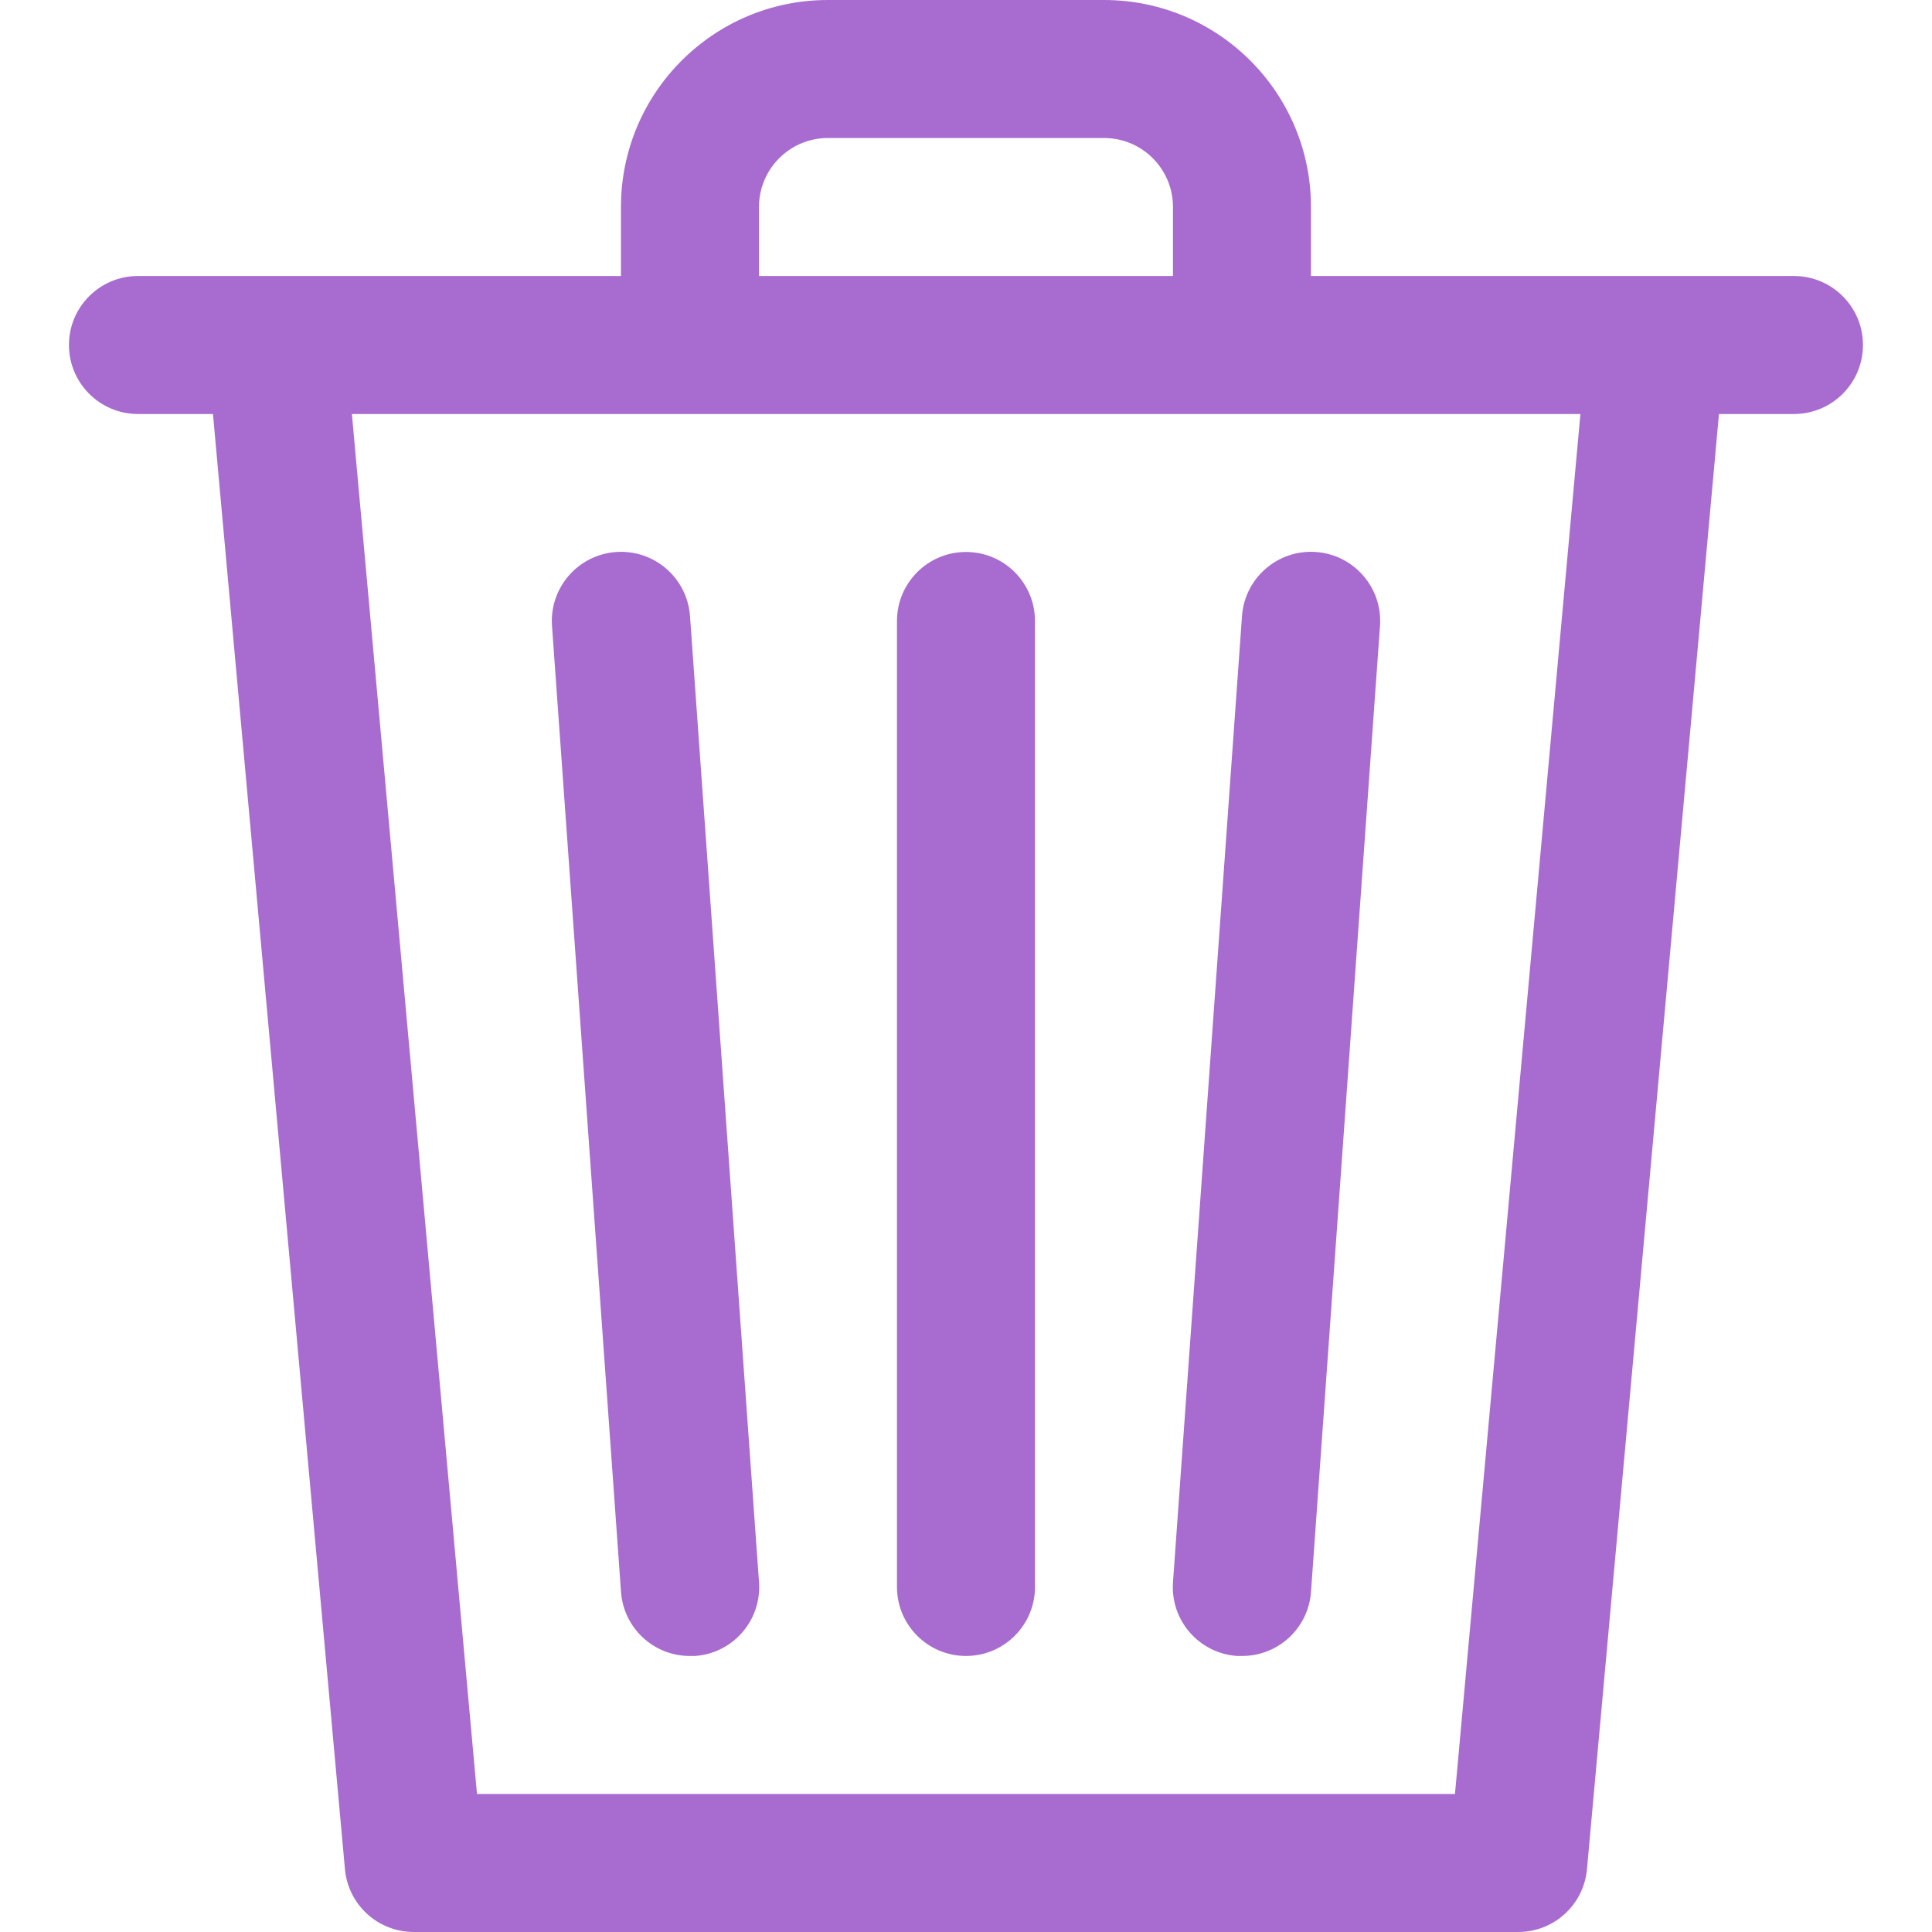 <?xml version="1.0" encoding="UTF-8"?>
<svg width="18px" height="18px" enable-background="new 0 0 477.867 477.867" fill="#a86bd0" version="1.1" viewBox="0 0 477.87 477.87" xml:space="preserve" xmlns="http://www.w3.org/2000/svg">

	
		<path d="m443.73 68.267h-119.47v-17.067c0-28.277-22.923-51.2-51.2-51.2h-68.267c-28.277 0-51.2 22.923-51.2 51.2v17.067h-119.47c-9.426 0-17.067 7.641-17.067 17.067s7.642 17.066 17.067 17.066h18.551l32.649 359.95c0.805 8.814 8.216 15.55 17.067 15.514h273.07c8.851 0.037 16.261-6.699 17.067-15.514l32.648-359.95h18.552c9.426 0 17.067-7.641 17.067-17.067s-7.642-17.066-17.068-17.066zm-256-17.067c0-9.426 7.641-17.067 17.067-17.067h68.267c9.426 0 17.067 7.641 17.067 17.067v17.067h-102.4v-17.067zm172.15 392.53h-241.9l-30.942-341.33h303.87l-31.027 341.33z"/>
	


	
		<path d="m187.74 391.39c-2e-3 -0.023-3e-3 -0.047-5e-3 -0.07l-17.067-238.93c-0.669-9.426-8.853-16.524-18.278-15.855-9.426 0.669-16.524 8.853-15.855 18.278l17.067 238.93c0.637 8.949 8.095 15.878 17.067 15.855h1.229c9.403-0.653 16.496-8.805 15.842-18.208z"/>
	


	
		<path d="m238.93 136.53c-9.426 0-17.067 7.641-17.067 17.067v238.93c0 9.426 7.641 17.067 17.067 17.067s17.067-7.641 17.067-17.067v-238.93c0-9.426-7.641-17.067-17.067-17.067z"/>
	


	
		<path d="m325.48 136.53c-9.426-0.669-17.609 6.429-18.278 15.855l-17.067 238.93c-0.691 9.4 6.369 17.581 15.769 18.272 0.029 2e-3 0.057 4e-3 0.086 6e-3h1.212c8.972 0.023 16.43-6.906 17.067-15.855l17.067-238.93c0.669-9.425-6.43-17.608-15.856-18.278z"/>
	
















</svg>
